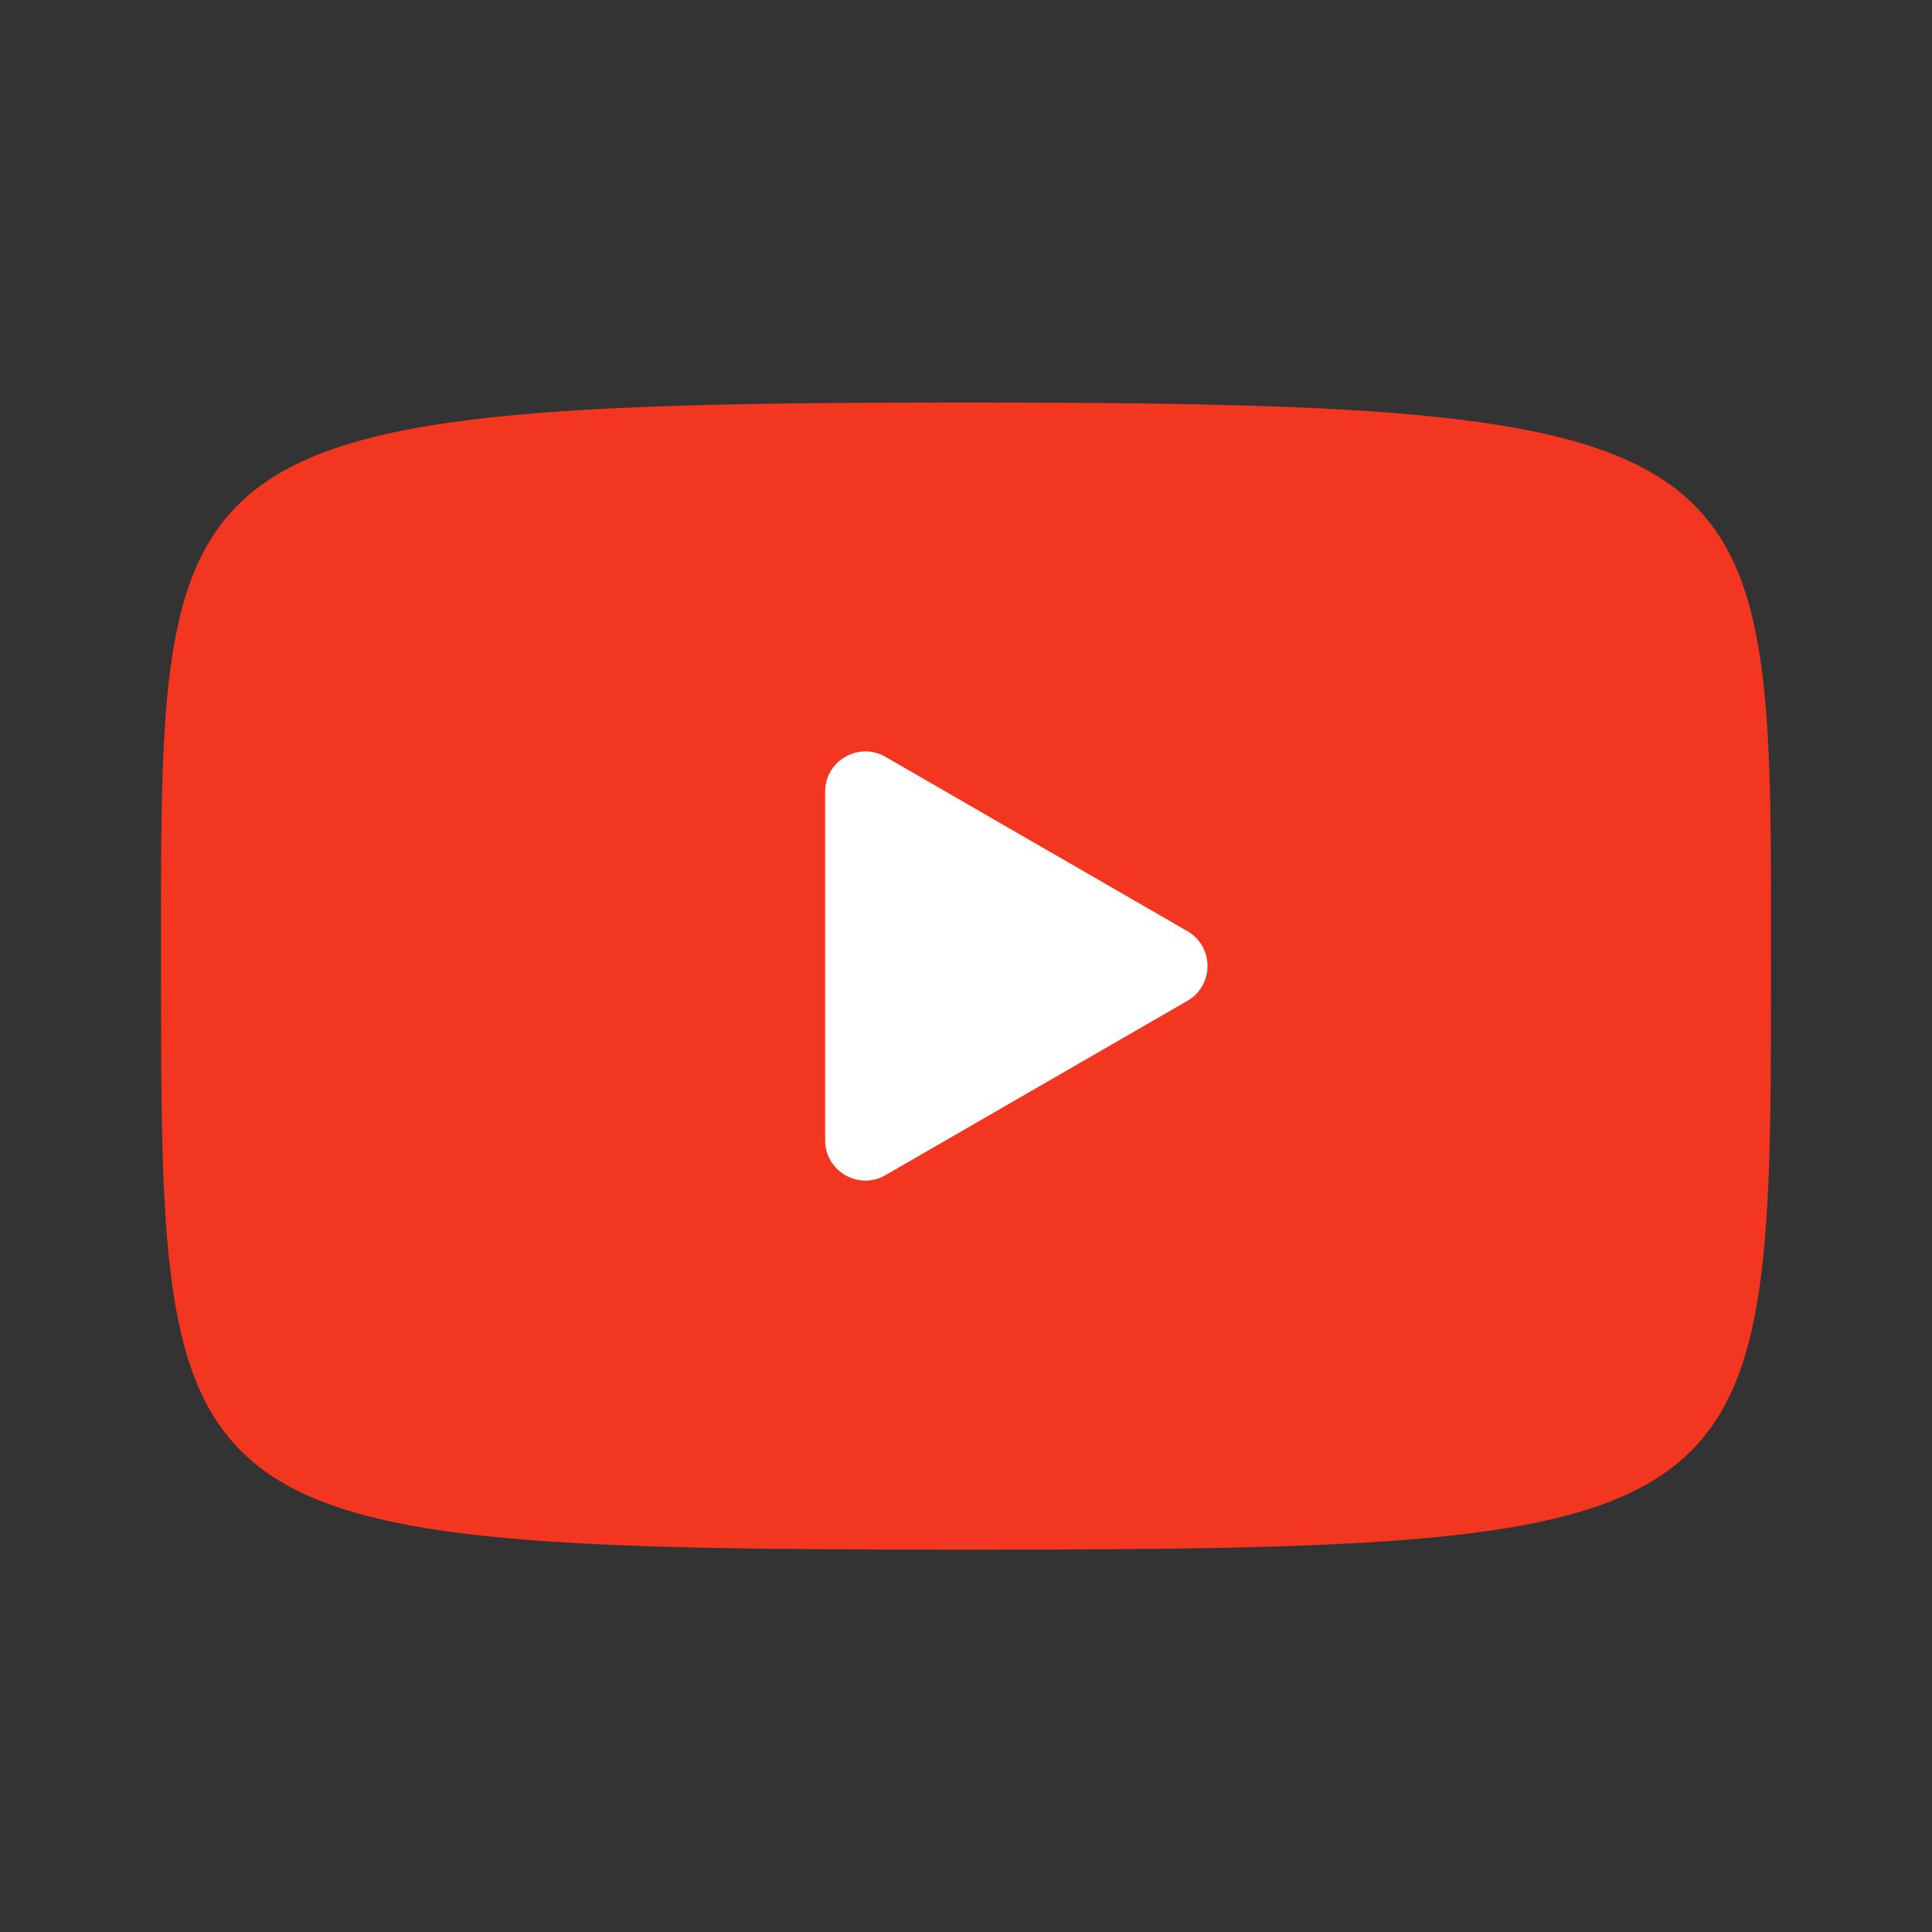 <svg width="48" height="48" viewBox="0 0 48 48" fill="none" xmlns="http://www.w3.org/2000/svg">
<rect x="0" y="0" width="48" height="48" fill="#333333" stroke="none"/>
<path d="M24 10C44.5 10 44 11 44 24.5C44 38 43.75 38.5 24 38.5C24 33.034 24 28.698 24 24.525C24 19.918 24 15.509 24 10Z" fill="#F23620"/>
<path d="M24.001 10C3.501 10 4.001 11 4.001 24.5C4.001 38 4.251 38.5 24.001 38.5C24.001 33.034 24.001 28.698 24.001 24.525C24.001 19.918 24.001 15.509 24.001 10Z" fill="#F23620"/>
<path d="M29.5 23.134C30.167 23.519 30.167 24.481 29.5 24.866L22 29.196C21.333 29.581 20.5 29.1 20.5 28.33L20.5 19.67C20.5 18.9 21.333 18.419 22 18.804L29.5 23.134Z" fill="white"/>
</svg>
